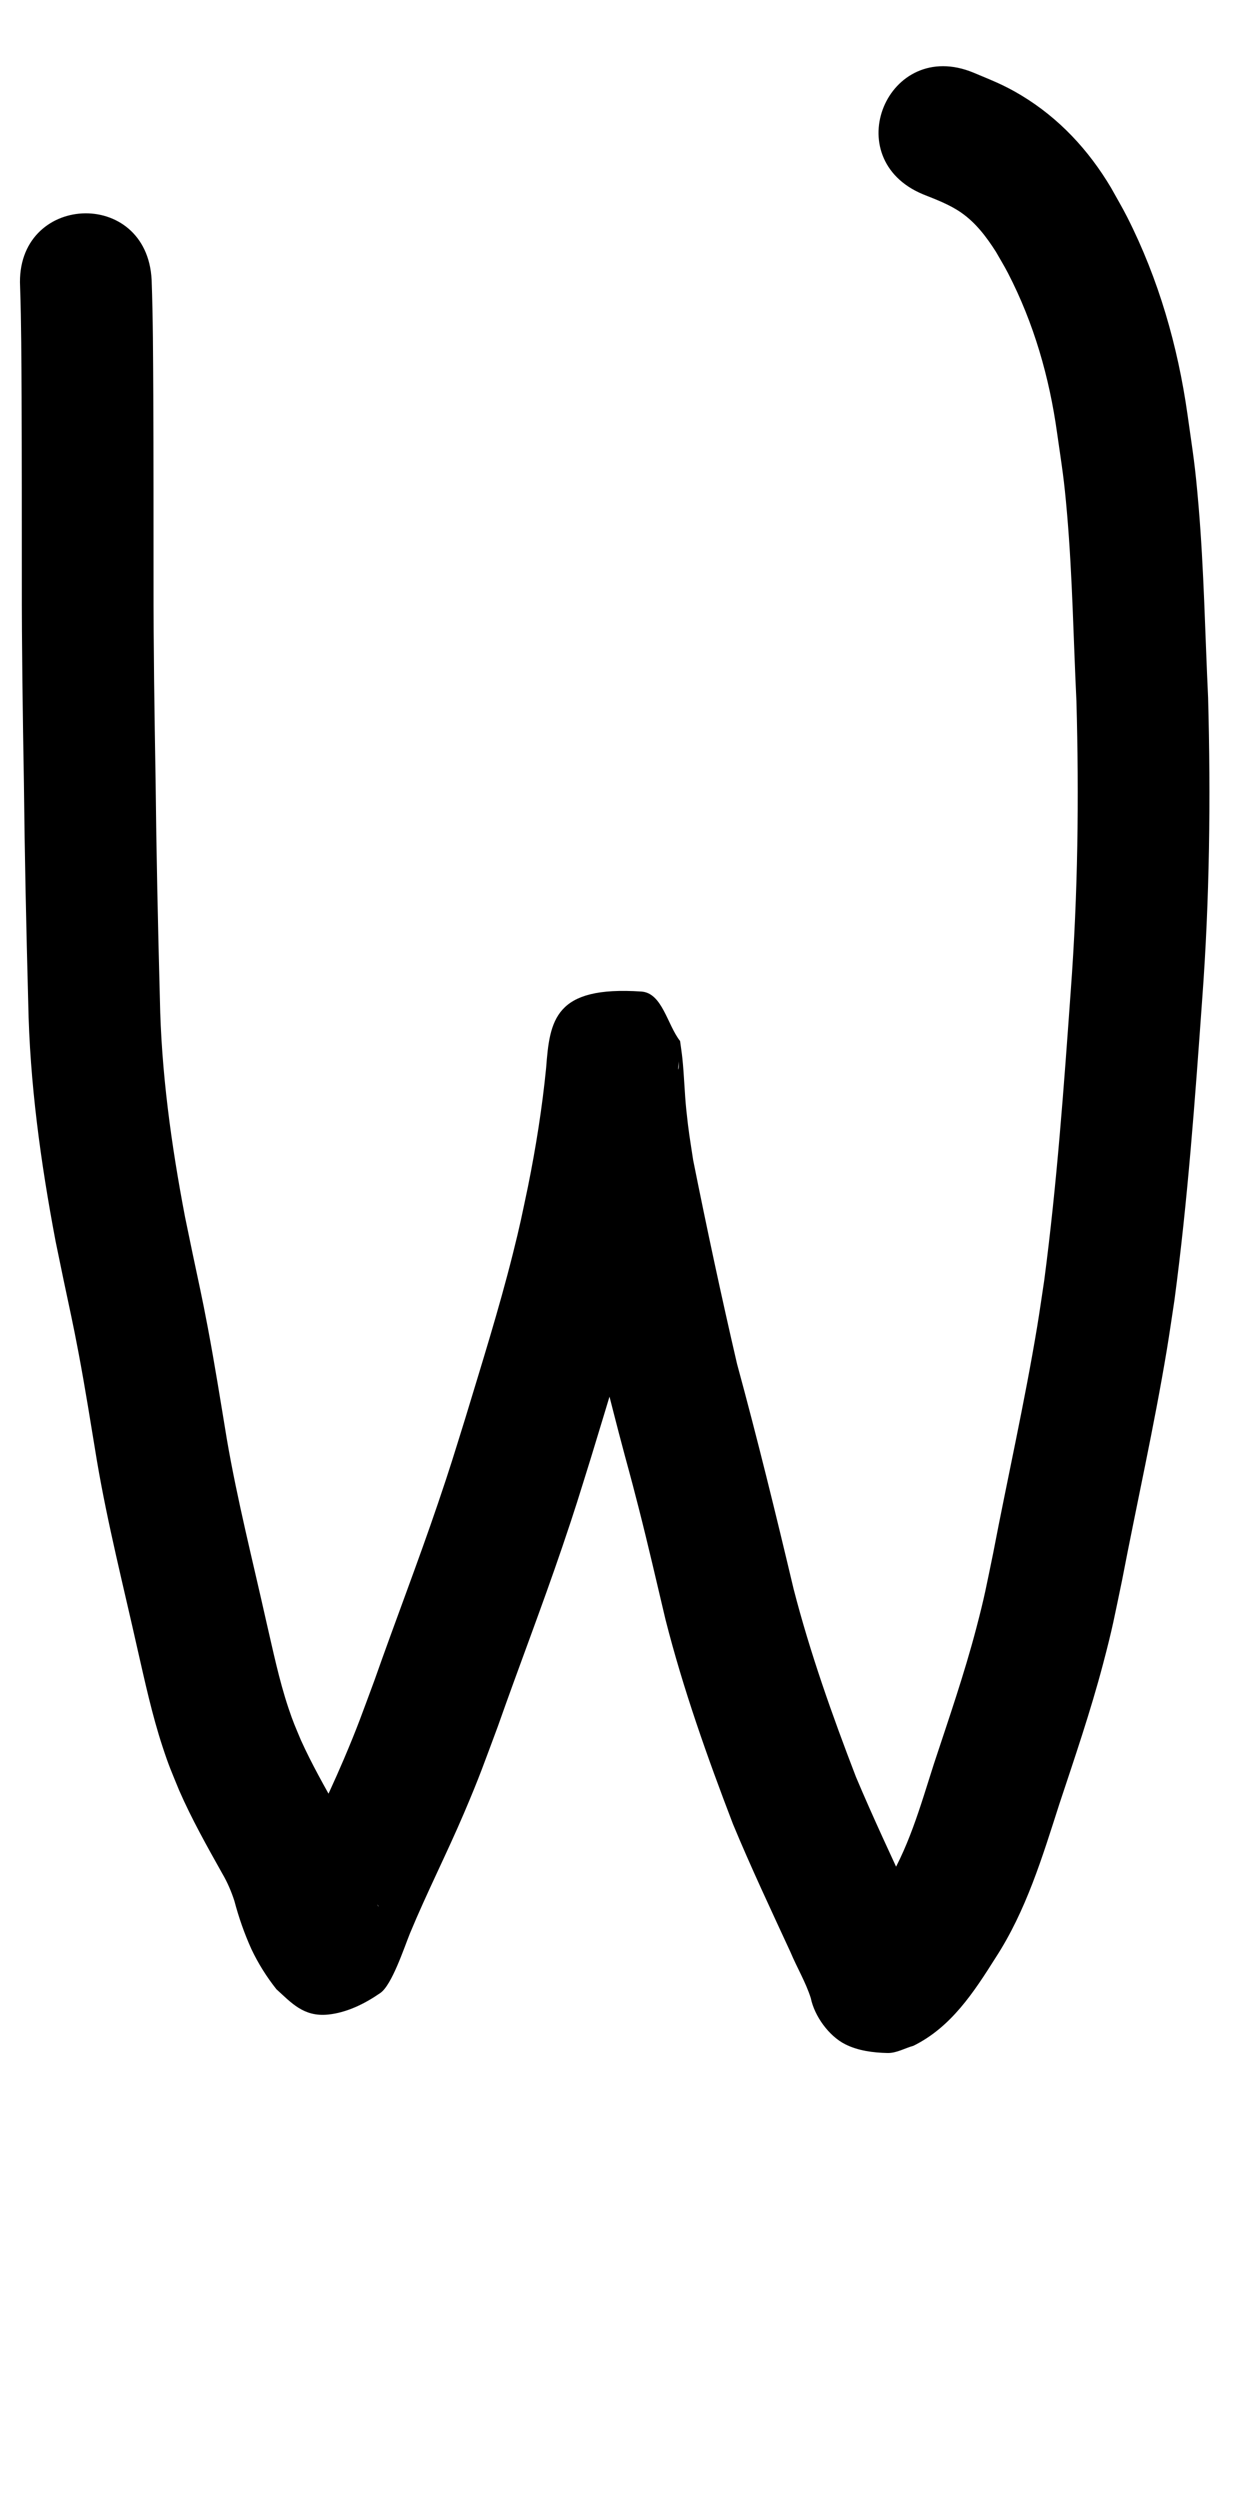 <?xml version="1.0" ?>
<svg xmlns="http://www.w3.org/2000/svg" width="500" height="1000">
<path d="m 8.036,114.589 c 0.492,14.663 0.52,29.337 0.598,44.006 0.097,24.578 0.094,49.157 0.097,73.736 -0.04,26.894 0.374,53.786 0.829,80.675 0.31,29.31 0.948,58.613 1.727,87.914 0.583,32.178 4.98,64.031 10.947,95.598 1.062,5.142 2.111,10.287 3.186,15.427 2.627,12.558 3.665,16.821 6.014,29.286 2.694,14.295 4.954,28.672 7.323,43.023 4.309,25.436 10.673,50.449 16.286,75.613 2.971,12.986 5.786,26.047 9.944,38.721 2.645,8.063 3.505,9.79 6.671,17.55 5.016,11.491 11.176,22.424 17.296,33.349 2.015,3.437 3.57,7.086 4.797,10.867 1.756,6.641 4.002,13.09 6.836,19.344 2.71,5.717 6.056,11.049 9.981,15.999 5.918,5.339 10.817,11.119 20.636,10.132 7.519,-0.756 14.746,-4.344 20.954,-8.652 4.595,-3.189 9.483,-18.024 11.799,-23.764 6.746,-16.277 14.75,-31.991 21.659,-48.196 6.348,-14.891 7.838,-19.428 13.535,-34.696 8.449,-23.995 17.6,-47.739 25.788,-71.826 5.345,-15.723 6.492,-19.746 11.434,-35.578 6.84,-22.556 13.894,-45.059 19.651,-67.925 3.378,-13.417 3.884,-16.38 6.702,-29.636 3.58,-17.571 6.354,-35.308 8.148,-53.151 0.115,-1.368 0.229,-2.736 0.344,-4.104 0.071,-1.072 0.129,-2.145 0.214,-3.216 0.023,-0.29 0.164,-1.151 0.109,-0.866 -0.257,1.334 0.463,3.338 -0.716,4.014 -11.31,6.48 -22.341,16.613 -35.376,16.663 -7.361,0.029 -9.807,-10.979 -14.71,-16.469 -0.072,0.031 -0.219,0.015 -0.217,0.093 0.085,3.762 0.471,7.511 0.762,11.262 0.835,10.771 2.284,21.387 3.878,32.069 5.58,28.63 11.753,57.164 18.326,85.584 1.331,5.187 2.637,10.381 3.994,15.562 4.143,15.815 3.982,14.478 8.015,30.274 3.772,14.775 7.17,29.64 10.684,44.477 7.069,27.869 16.725,55.03 27,81.859 7.181,17.313 15.184,34.273 23.033,51.291 2.569,6.144 6.067,11.951 8.096,18.318 1.492,7.296 7.287,15.21 13.757,18.479 5.139,2.596 11.157,3.375 16.913,3.508 3.584,0.083 6.909,-1.919 10.363,-2.878 15.102,-7.429 24.182,-21.429 32.878,-35.211 12.237,-18.809 18.708,-40.288 25.501,-61.449 6.161,-18.581 12.494,-37.113 17.49,-56.053 3.92,-14.858 4.428,-18.289 7.618,-33.521 5.906,-30.755 12.782,-61.336 17.913,-92.238 1.097,-6.607 2.03,-13.24 3.045,-19.86 5.312,-39.832 8.201,-79.944 11.07,-120.013 3.003,-40.256 3.462,-80.609 2.381,-120.942 -1.212,-25.534 -1.654,-51.136 -3.809,-76.618 -1.424,-16.832 -2.102,-20.033 -4.427,-36.602 -3.883,-27.444 -11.568,-54.183 -24.108,-78.949 -2.026,-4 -4.328,-7.854 -6.493,-11.782 C 435.435,60.004 423.638,47.283 408.572,38.177 401.501,33.903 396.775,32.179 389.403,29.065 354.984,14.811 334.827,63.486 369.245,77.74 v 0 c 5.213,2.088 10.567,4.073 15.219,7.303 5.863,4.071 10.112,9.725 13.912,15.682 1.614,2.855 3.338,5.65 4.842,8.564 10.328,20.007 16.529,41.633 19.617,63.902 2.076,14.559 2.762,17.935 4.027,32.762 2.114,24.78 2.514,49.679 3.71,74.509 1.056,38.603 0.604,77.225 -2.266,115.755 -2.766,38.663 -5.544,77.368 -10.599,115.811 -0.942,6.178 -1.804,12.369 -2.825,18.535 -5.04,30.414 -11.83,60.505 -17.63,90.775 -2.794,13.474 -3.307,16.852 -6.754,29.992 -4.81,18.334 -11.003,36.246 -16.941,54.232 -5.449,16.98 -10.226,34.408 -19.971,49.559 -2.767,4.448 -5.543,8.807 -8.666,13.011 -0.375,0.505 -0.793,0.979 -1.14,1.504 -0.097,0.147 -0.359,0.485 -0.183,0.497 0.489,0.034 0.941,-0.275 1.411,-0.412 2.002,-0.352 3.991,-1.325 6.006,-1.055 13.353,1.79 14.755,2.86 22.581,12.963 0.877,1.132 1.063,2.659 1.611,3.982 0.072,0.174 -0.121,-0.358 -0.182,-0.537 -0.294,-0.986 -0.589,-1.972 -0.883,-2.957 -2.807,-7.997 -6.49,-15.623 -10.089,-23.288 -7.366,-15.968 -14.861,-31.887 -21.685,-48.095 -9.465,-24.624 -18.339,-49.567 -24.923,-75.131 -7.135,-30.124 -14.502,-60.179 -22.632,-90.053 -6.277,-27.078 -12.101,-54.277 -17.554,-81.531 -1.39,-9.171 -1.796,-11.08 -2.722,-19.911 -0.726,-6.92 -0.863,-13.887 -1.592,-20.802 -0.243,-2.303 -0.607,-4.591 -0.911,-6.886 -5.163,-6.6 -7.129,-19.239 -15.49,-19.801 -34.736,-2.336 -36.641,11.384 -38.096,30.553 -1.576,15.932 -4.096,31.763 -7.262,47.455 -2.554,12.084 -3.029,14.864 -6.106,27.126 -5.549,22.112 -12.403,43.86 -19.003,65.672 -4.679,15.008 -5.82,19.003 -10.882,33.908 -8.065,23.746 -17.098,47.146 -25.418,70.802 -5.012,13.489 -6.683,18.476 -12.268,31.599 -7.157,16.815 -15.504,33.101 -22.432,50.018 -1.084,2.703 -2.199,5.394 -3.253,8.109 -0.427,1.1 -2.191,3.96 -1.189,3.335 1.901,-1.186 2.231,-4.203 4.223,-5.228 5.994,-3.084 12.331,-6.378 19.061,-6.754 8.775,-0.49 12.252,3.962 17.111,8.743 0.13,0.202 0.354,0.369 0.389,0.607 0.03,0.203 -0.254,-0.323 -0.372,-0.49 -1.066,-1.51 -1.894,-3.169 -2.781,-4.786 -2.348,-4.211 -2.859,-9.219 -4.565,-13.68 -2.34,-6.874 -5.139,-13.574 -8.786,-19.871 -5.091,-9.087 -10.249,-18.158 -14.542,-27.658 -2.323,-5.572 -3.052,-7.046 -4.996,-12.865 -3.8,-11.375 -6.201,-23.158 -8.915,-34.82 -5.401,-24.205 -11.526,-48.266 -15.725,-72.723 -2.462,-14.913 -4.824,-29.85 -7.629,-44.705 -2.4,-12.709 -3.45,-17.059 -6.096,-29.689 -1.018,-4.858 -2.012,-9.721 -3.018,-14.582 -5.485,-28.782 -9.516,-57.828 -10.042,-87.177 -0.775,-29.131 -1.407,-58.264 -1.716,-87.404 -0.45,-26.595 -0.861,-53.193 -0.821,-79.792 -0.004,-24.669 -9.54e-4,-49.338 -0.098,-74.007 C 61.235,142.86 61.208,127.399 60.654,111.952 58.789,74.745 6.171,77.382 8.036,114.589 Z"/>
</svg>
